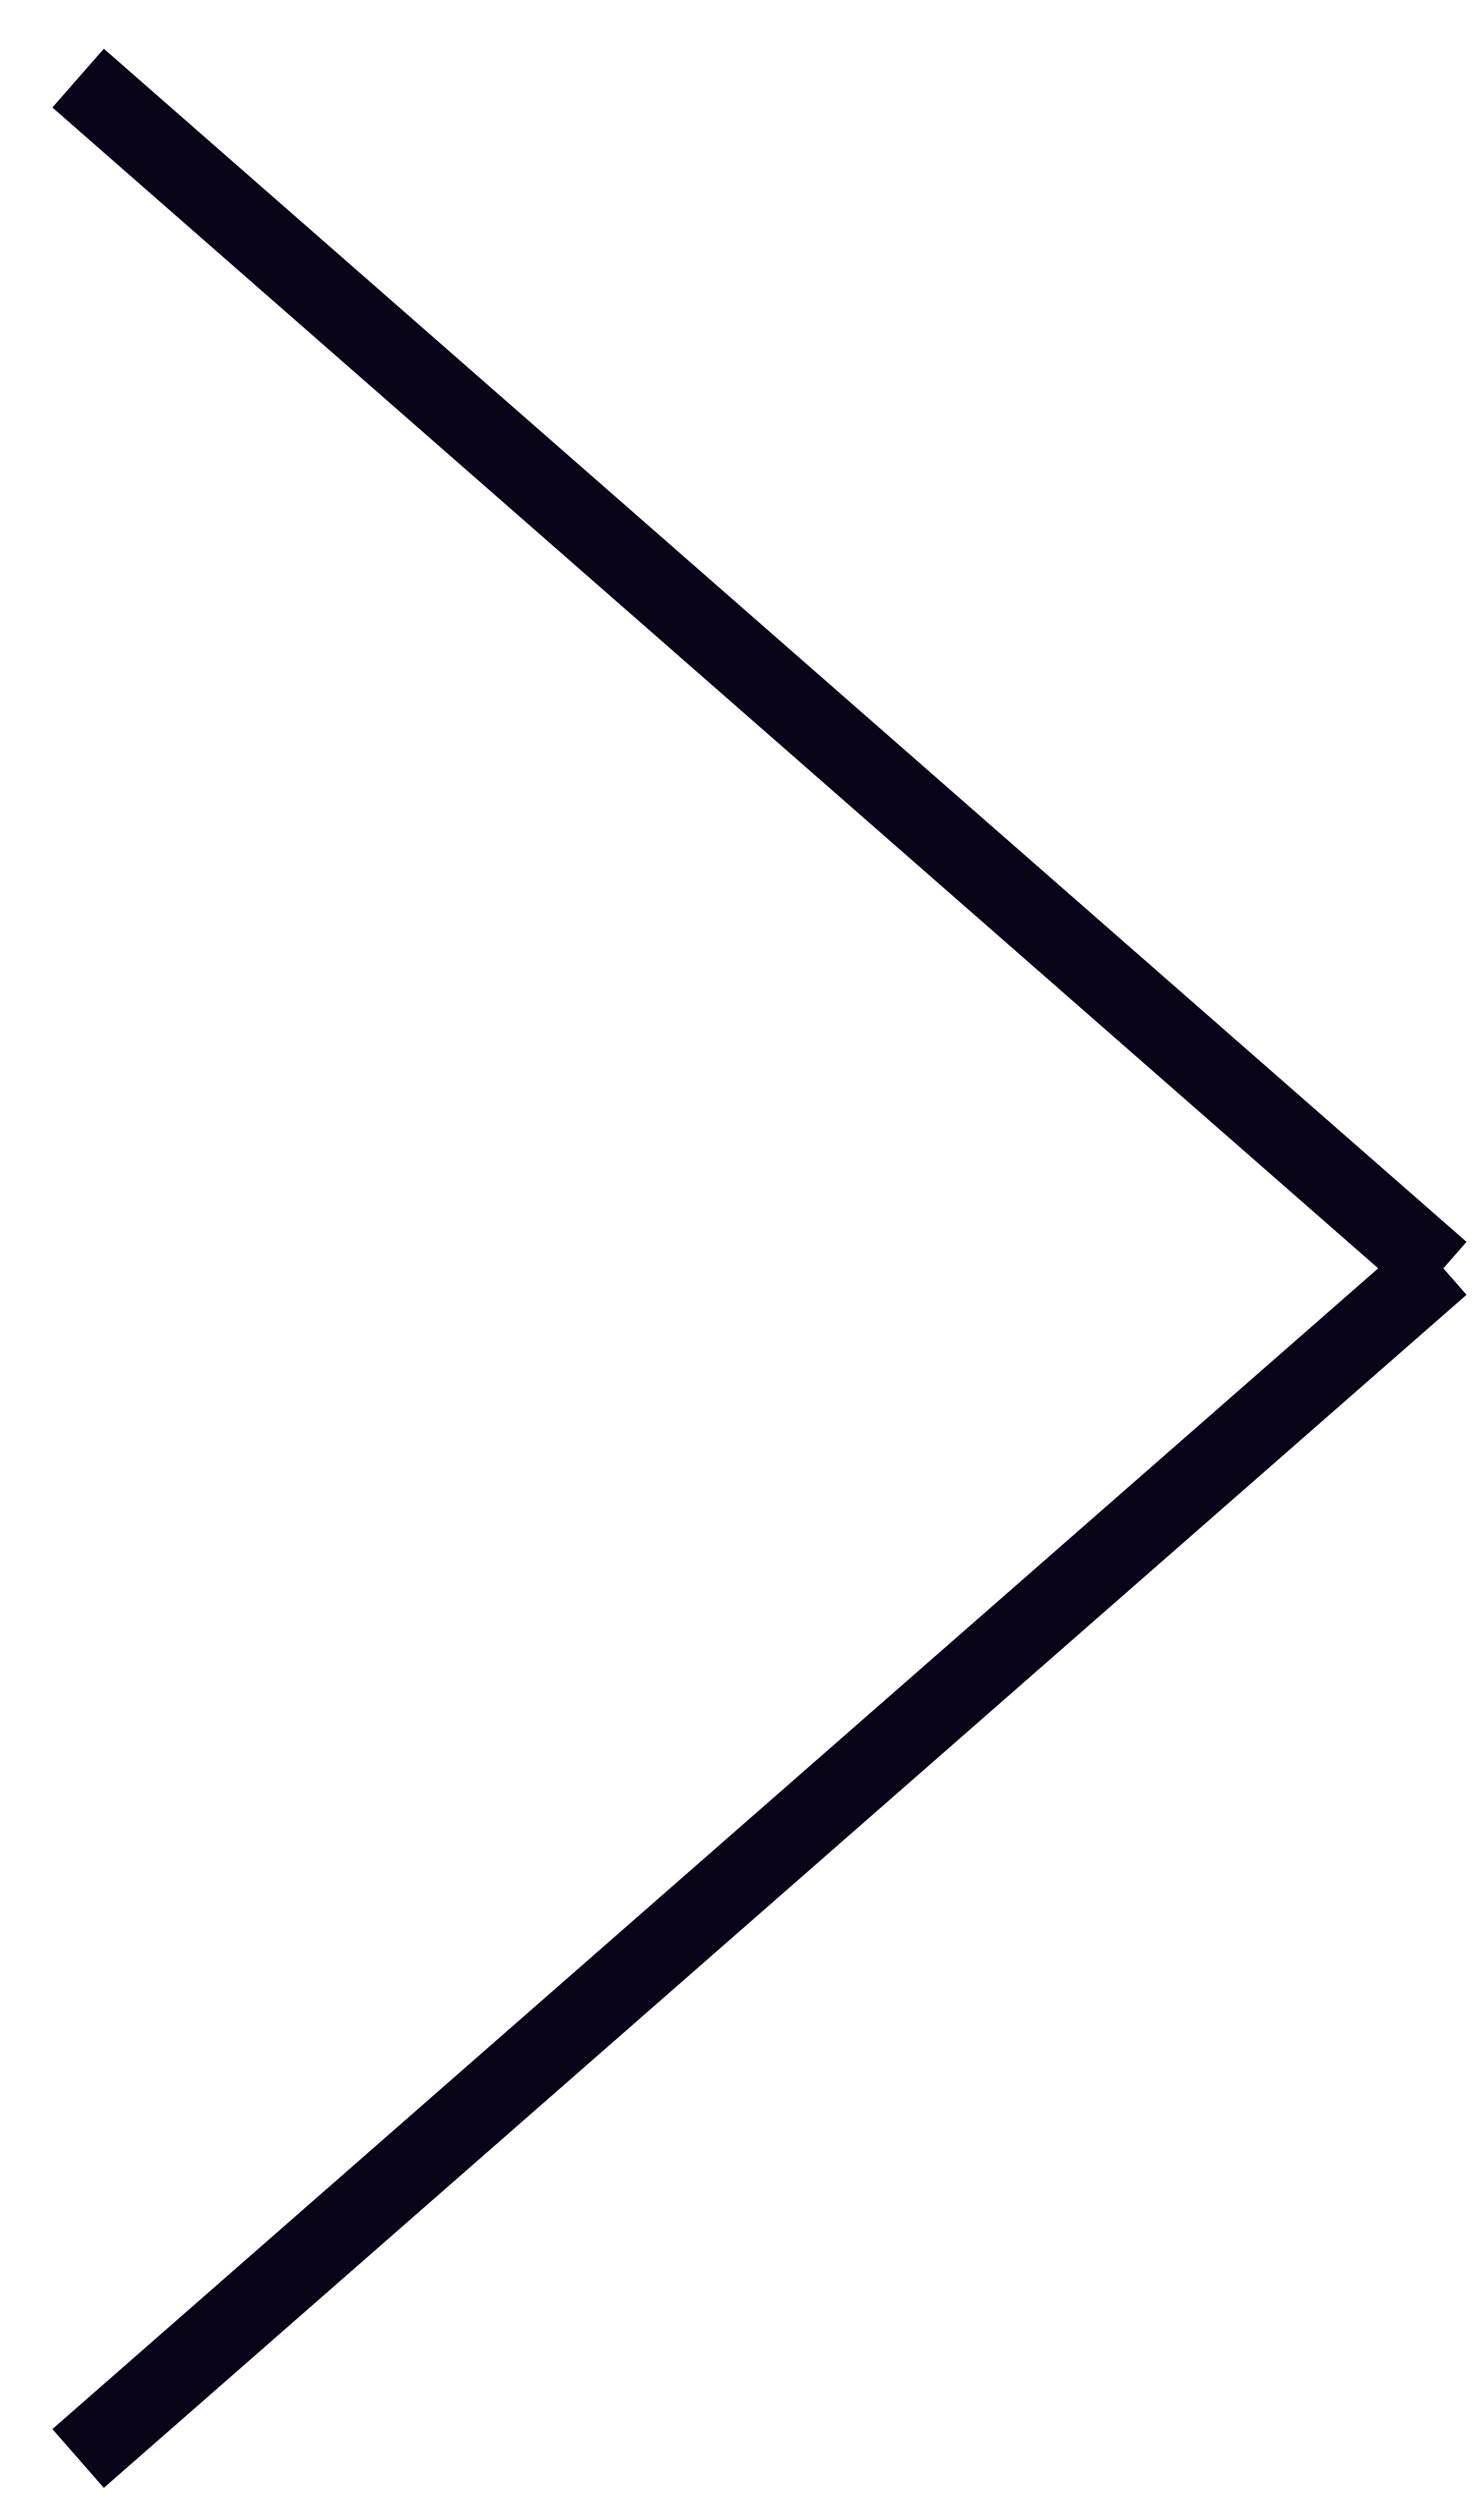 <svg width="19" height="32" viewBox="0 0 19 32" fill="none" xmlns="http://www.w3.org/2000/svg">
<path d="M18.447 16.274L1 1" stroke="#090417"/>
<path d="M1 31.472L18.447 16.199" stroke="#090417"/>
</svg>
